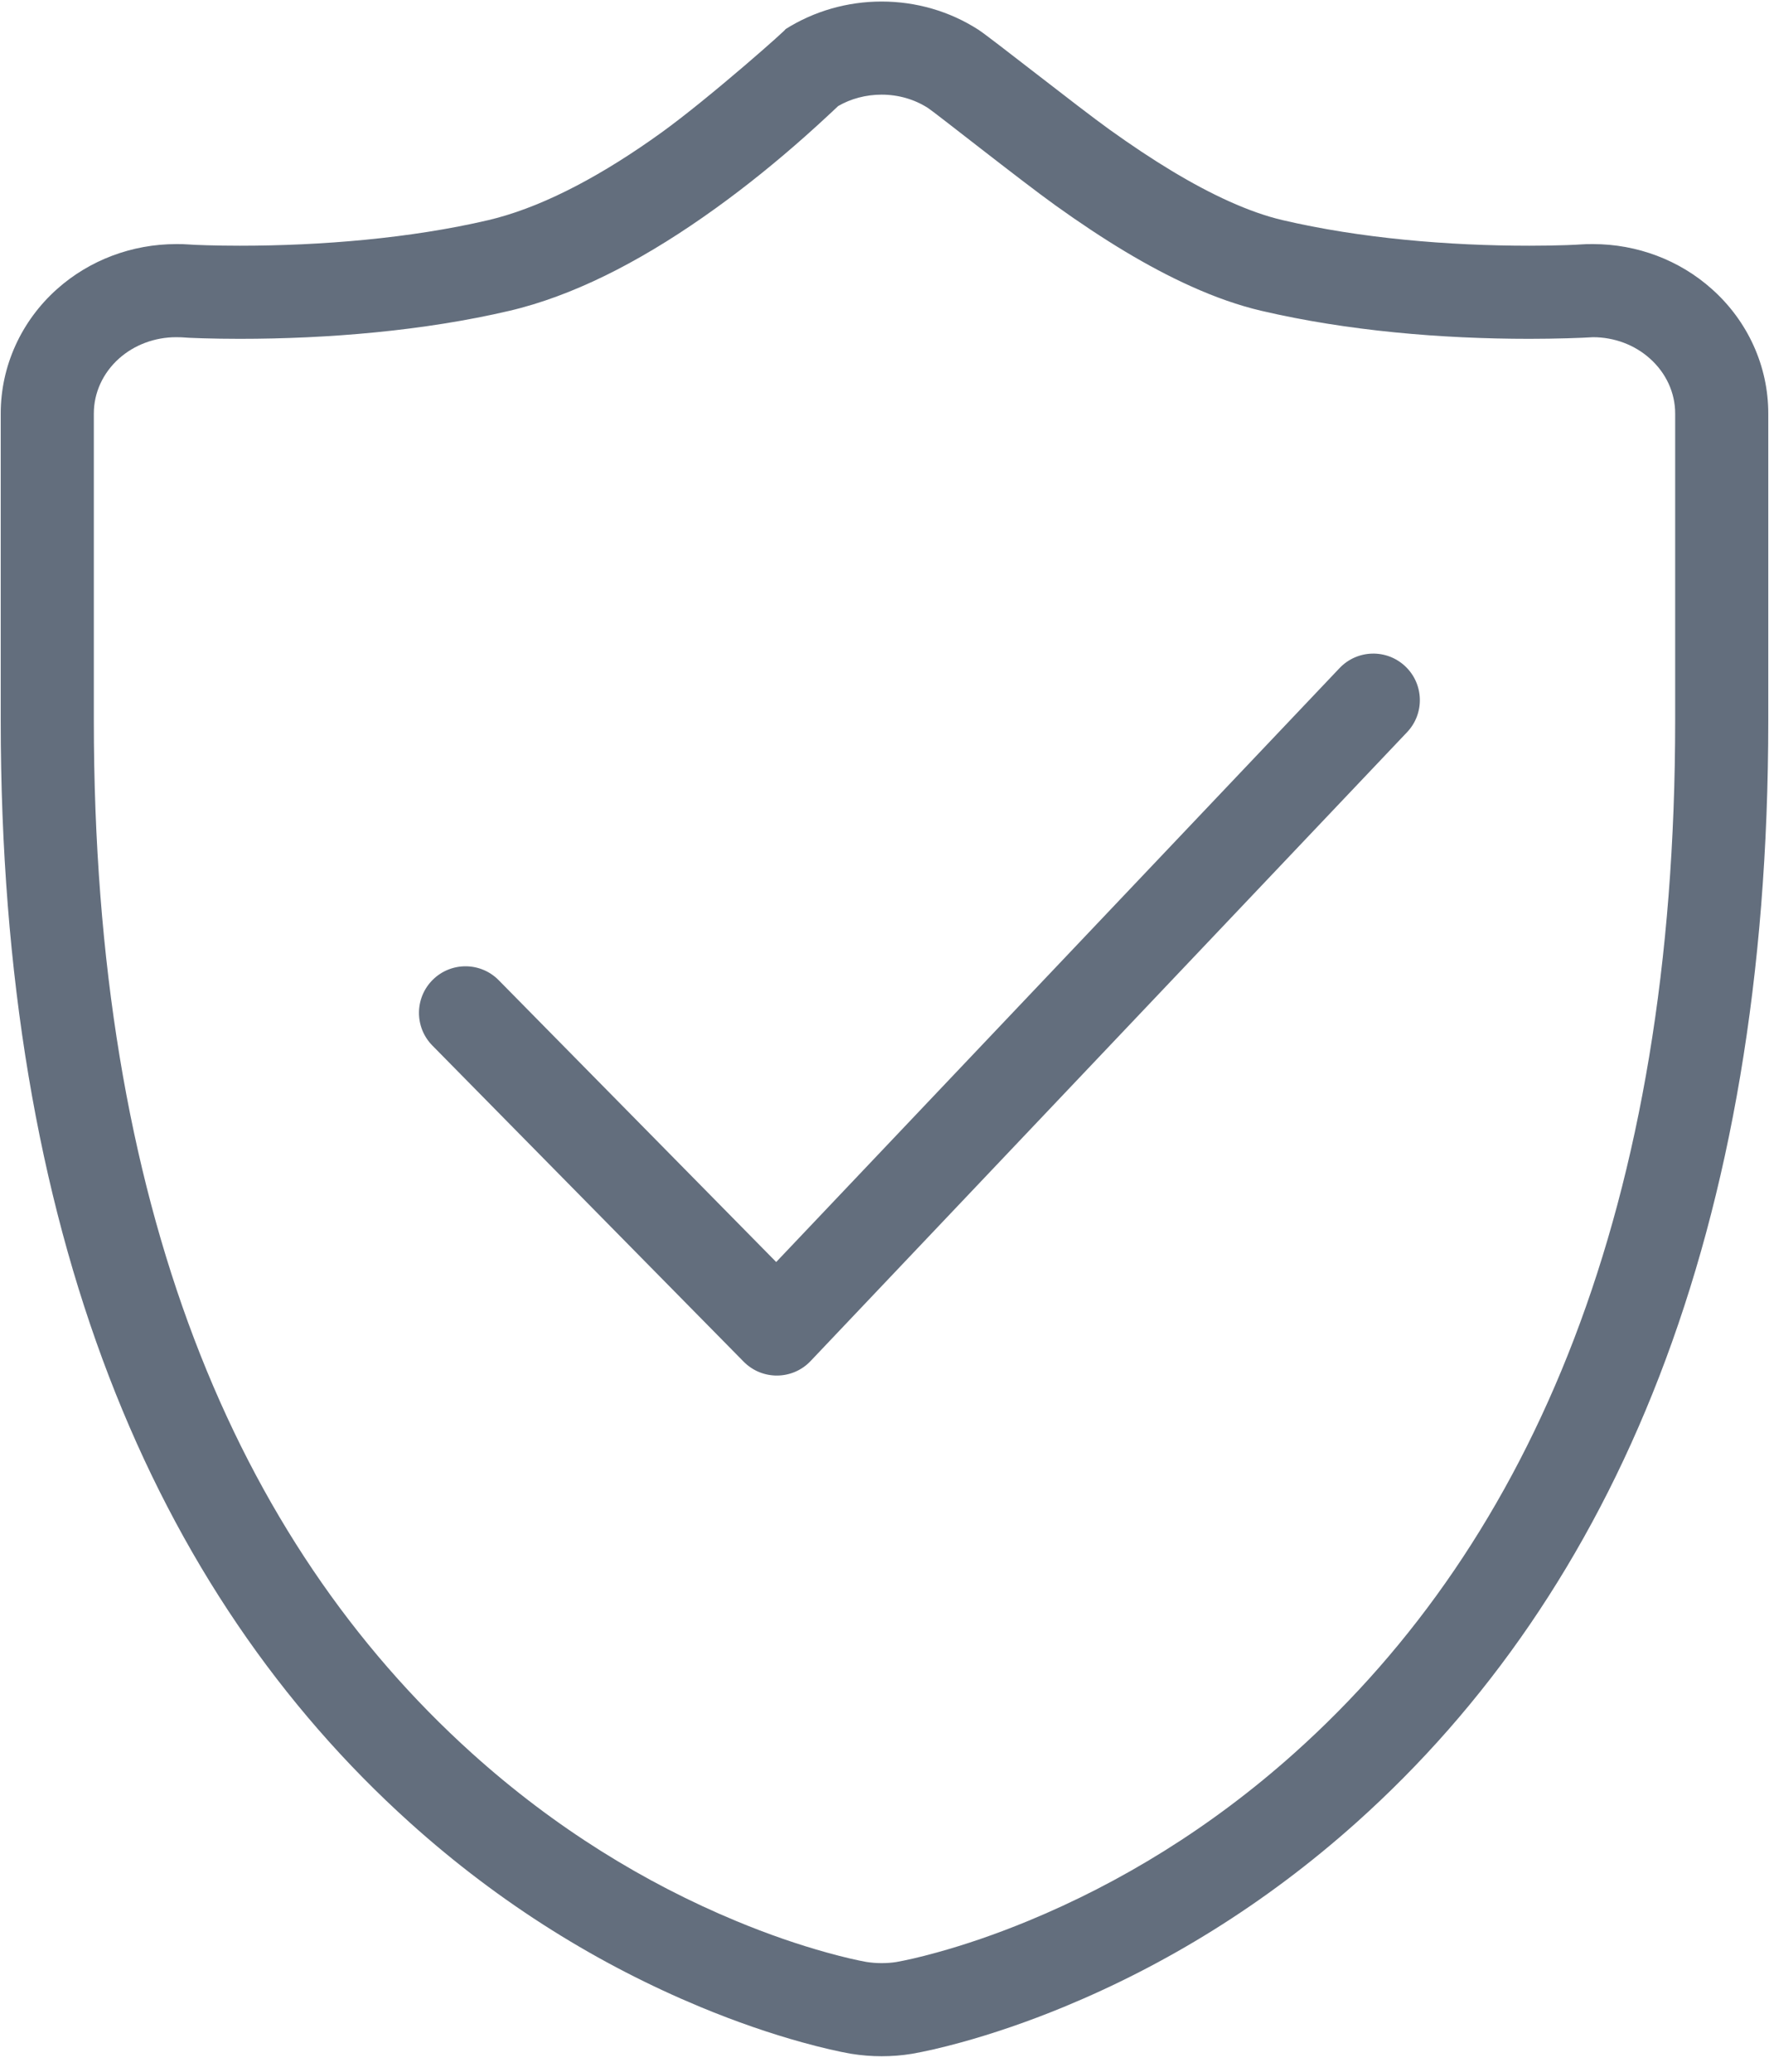 <?xml version="1.0" encoding="UTF-8" standalone="no"?>
<svg width="76px" height="89px" viewBox="0 0 76 89" version="1.1" xmlns="http://www.w3.org/2000/svg" xmlns:xlink="http://www.w3.org/1999/xlink">
    <!-- Generator: Sketch 46.2 (44496) - http://www.bohemiancoding.com/sketch -->
    <title>Group 14@1x</title>
    <desc>Created with Sketch.</desc>
    <defs></defs>
    <g id="首页" stroke="none" stroke-width="1" fill="none" fill-rule="evenodd">
        <g id="Desktop-HD" transform="translate(-1002, -1113)" fill-rule="nonzero" fill="#636E7D">
            <g id="Group-3" transform="translate(348, 1112)">
                <g id="Group-14" transform="translate(654, 1)">
                    <path d="M73.545,12.417 C75.085,13.787 75.969,15.724 75.969,17.762 L75.969,30.955 C75.969,52.913 69.374,68.36 58.278,78.291 C54.316,81.837 50.036,84.429 45.703,86.217 C44.139,86.862 42.662,87.362 41.301,87.737 C40.409,87.982 39.722,88.134 39.176,88.23 C38.751,88.3 38.312,88.334 37.877,88.334 C37.443,88.334 37.009,88.3 36.55,88.226 C36.036,88.135 35.347,87.982 34.459,87.736 C33.106,87.361 31.638,86.861 30.084,86.215 C25.78,84.426 21.529,81.833 17.594,78.286 C6.577,68.355 0.031,52.91 0.031,30.955 L0.031,17.762 C0.031,15.725 0.913,13.788 2.454,12.415 C3.848,11.171 5.676,10.486 7.568,10.486 C7.799,10.486 7.911,10.488 8.075,10.5 C8.308,10.522 9.274,10.556 10.296,10.556 C13.811,10.556 17.645,10.237 20.979,9.457 C21.101,9.428 21.223,9.397 21.347,9.364 C23.516,8.78 25.921,7.493 28.406,5.703 C30.476,4.213 34.006,1.081 33.735,1.26 C34.972,0.475 36.412,0.066 37.875,0.066 C39.348,0.066 40.791,0.478 42.026,1.272 C42.518,1.585 46.322,4.603 47.682,5.577 C49.545,6.912 51.241,7.946 52.808,8.651 C53.628,9.021 54.395,9.291 55.099,9.456 C58.442,10.238 62.218,10.556 65.701,10.556 C66.294,10.556 66.835,10.546 67.302,10.53 C67.585,10.52 67.845,10.506 67.921,10.5 C68.087,10.488 68.203,10.486 68.439,10.486 C70.329,10.486 72.154,11.172 73.545,12.417 Z M35.722,4.826 C35.347,5.176 34.994,5.5 34.589,5.859 C33.381,6.931 32.104,7.97 30.744,8.949 C27.901,10.997 25.097,12.496 22.387,13.226 C22.222,13.271 22.057,13.312 21.892,13.351 C18.207,14.214 14.091,14.556 10.296,14.556 C9.155,14.556 8.071,14.518 7.789,14.49 C7.752,14.487 7.703,14.486 7.568,14.486 C6.65,14.486 5.772,14.815 5.116,15.4 C4.42,16.021 4.031,16.874 4.031,17.762 L4.031,30.955 C4.031,51.802 10.117,66.161 20.272,75.315 C23.852,78.542 27.717,80.899 31.619,82.521 C33.016,83.102 34.329,83.549 35.527,83.881 C36.287,84.092 36.853,84.217 37.216,84.282 C37.434,84.317 37.655,84.334 37.877,84.334 C38.098,84.334 38.322,84.317 38.506,84.287 C38.908,84.216 39.475,84.091 40.24,83.88 C41.447,83.548 42.769,83.1 44.177,82.519 C48.109,80.896 52.003,78.538 55.61,75.31 C65.84,66.155 71.969,51.799 71.969,30.955 L71.969,17.762 C71.969,16.876 71.58,16.023 70.881,15.401 C70.226,14.814 69.353,14.486 68.439,14.486 C67.972,14.517 66.854,14.556 65.701,14.556 C61.938,14.556 57.879,14.215 54.186,13.351 C53.213,13.123 52.207,12.768 51.165,12.298 C49.321,11.468 47.412,10.305 45.351,8.828 C43.841,7.746 40.158,4.824 39.87,4.641 C39.283,4.263 38.591,4.066 37.875,4.066 C37.206,4.066 36.551,4.24 36.008,4.557 C35.942,4.62 35.779,4.772 35.722,4.826 Z" id="Shape"></path>
                    <path d="M21.425,42.108 C20.65,41.321 19.384,41.311 18.597,42.086 C17.81,42.861 17.8,44.128 18.575,44.915 L31.949,58.496 C32.743,59.302 34.047,59.29 34.825,58.469 L60.451,31.454 C61.211,30.653 61.178,29.387 60.376,28.627 C59.575,27.867 58.309,27.9 57.549,28.702 L33.347,54.215 L21.425,42.108 Z" id="Path-2"></path>
                </g>
            </g>
        </g>
    </g>
</svg>